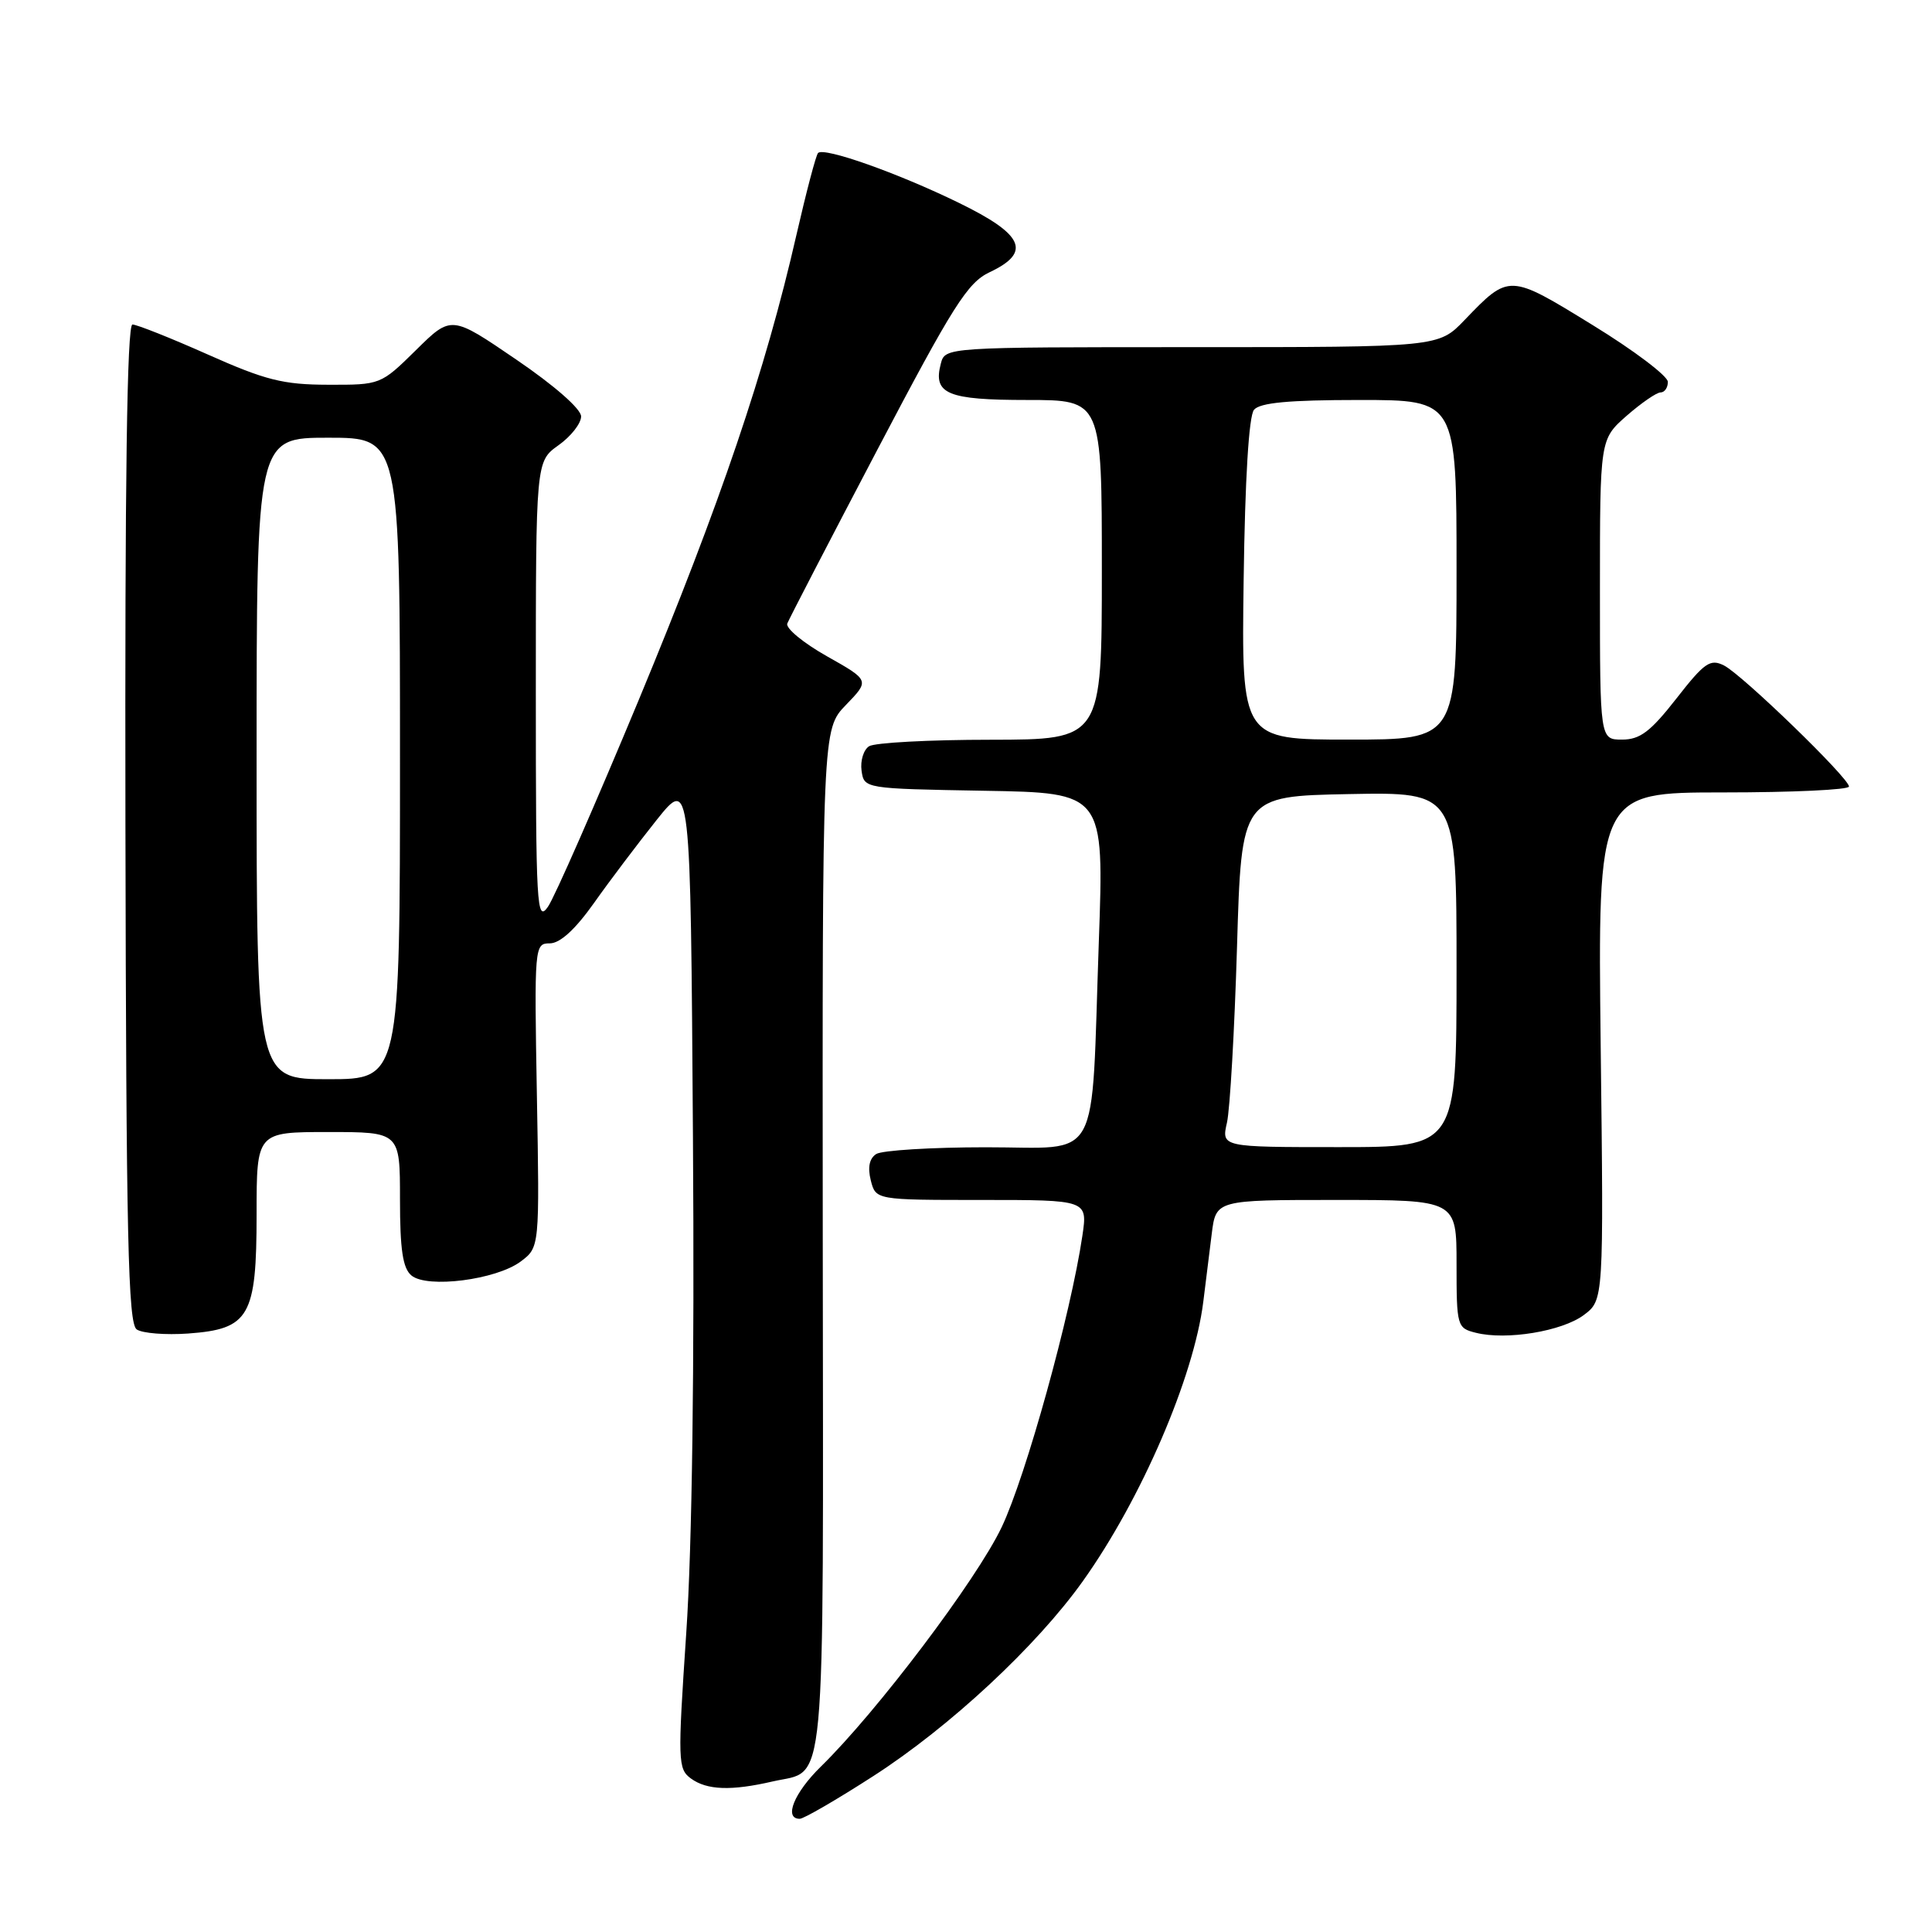 <?xml version="1.0" encoding="UTF-8" standalone="no"?>
<!DOCTYPE svg PUBLIC "-//W3C//DTD SVG 1.1//EN" "http://www.w3.org/Graphics/SVG/1.1/DTD/svg11.dtd" >
<svg xmlns="http://www.w3.org/2000/svg" xmlns:xlink="http://www.w3.org/1999/xlink" version="1.1" viewBox="0 0 256 256">
 <g >
 <path fill="currentColor"
d=" M 115.72 235.34 C 125.86 228.81 137.35 218.12 143.49 209.50 C 151.23 198.64 158.19 182.48 159.44 172.51 C 159.75 170.03 160.25 165.97 160.56 163.50 C 161.12 159.00 161.12 159.00 177.06 159.00 C 193.00 159.00 193.00 159.00 193.00 167.48 C 193.00 175.75 193.07 175.98 195.56 176.60 C 199.60 177.62 206.98 176.40 209.86 174.25 C 212.50 172.27 212.50 172.27 212.10 138.64 C 211.71 105.00 211.71 105.00 228.35 105.00 C 237.51 105.00 245.00 104.65 245.00 104.22 C 245.00 103.10 230.87 89.41 228.44 88.18 C 226.62 87.26 225.85 87.79 222.13 92.56 C 218.70 96.95 217.31 98.00 214.94 98.00 C 212.00 98.00 212.00 98.00 212.00 78.10 C 212.00 58.21 212.00 58.21 215.53 55.10 C 217.48 53.40 219.50 52.00 220.03 52.00 C 220.57 52.00 221.00 51.37 221.00 50.60 C 221.00 49.83 216.51 46.43 211.01 43.06 C 199.94 36.25 199.98 36.25 194.05 42.42 C 190.61 46.00 190.61 46.00 157.92 46.00 C 125.23 46.00 125.23 46.00 124.66 48.20 C 123.61 52.20 125.52 53.00 136.12 53.00 C 146.00 53.00 146.00 53.00 146.00 75.50 C 146.00 98.00 146.00 98.00 131.25 98.02 C 123.14 98.02 115.90 98.41 115.16 98.88 C 114.43 99.34 113.98 100.80 114.16 102.11 C 114.50 104.50 114.50 104.50 130.40 104.78 C 146.30 105.05 146.30 105.05 145.60 124.78 C 144.54 154.85 146.11 152.00 130.62 152.02 C 123.40 152.02 116.88 152.43 116.11 152.91 C 115.20 153.49 114.95 154.67 115.38 156.39 C 116.04 159.00 116.04 159.00 130.08 159.00 C 144.12 159.00 144.12 159.00 143.42 163.75 C 141.88 174.15 135.94 195.60 132.73 202.35 C 129.40 209.35 116.20 226.82 108.75 234.10 C 105.22 237.56 103.82 241.00 105.97 241.00 C 106.50 241.00 110.88 238.46 115.72 235.34 Z  M 102.39 236.05 C 109.57 234.39 109.09 239.55 109.02 164.49 C 108.96 96.64 108.96 96.64 112.10 93.40 C 115.24 90.15 115.24 90.15 109.56 86.95 C 106.44 85.19 104.08 83.24 104.32 82.62 C 104.56 82.00 109.93 71.64 116.26 59.58 C 126.30 40.46 128.20 37.46 131.13 36.07 C 136.73 33.43 135.67 31.07 127.00 26.85 C 118.92 22.91 109.19 19.47 108.40 20.27 C 108.12 20.54 106.84 25.43 105.53 31.13 C 101.45 49.02 95.47 66.64 84.66 92.69 C 78.90 106.54 73.48 118.91 72.60 120.16 C 71.12 122.28 71.00 120.17 71.00 91.79 C 71.00 61.14 71.00 61.14 74.00 59.00 C 75.65 57.83 77.00 56.11 77.00 55.18 C 77.00 54.19 73.47 51.09 68.40 47.64 C 59.80 41.77 59.80 41.77 55.12 46.39 C 50.45 50.99 50.41 51.00 43.47 50.98 C 37.53 50.97 35.18 50.38 27.55 46.98 C 22.63 44.79 18.13 43.00 17.55 43.00 C 16.83 43.00 16.54 63.59 16.62 109.11 C 16.72 164.08 16.97 175.38 18.12 176.16 C 18.88 176.67 21.94 176.91 24.92 176.70 C 33.05 176.11 34.00 174.47 34.00 160.89 C 34.00 150.00 34.00 150.00 43.50 150.00 C 53.00 150.00 53.00 150.00 53.00 158.88 C 53.00 165.59 53.37 168.06 54.52 169.01 C 56.61 170.75 65.75 169.58 68.99 167.16 C 71.50 165.28 71.50 165.28 71.14 145.14 C 70.79 125.34 70.82 125.00 72.85 125.00 C 74.21 125.00 76.22 123.16 78.71 119.65 C 80.79 116.70 84.53 111.76 87.00 108.66 C 91.50 103.03 91.50 103.03 91.82 150.76 C 92.03 181.12 91.71 205.02 90.93 216.41 C 89.79 233.40 89.82 234.39 91.55 235.66 C 93.67 237.21 96.90 237.32 102.39 236.05 Z  M 162.58 148.75 C 162.98 146.96 163.58 136.50 163.91 125.50 C 164.50 105.50 164.50 105.50 178.75 105.22 C 193.00 104.95 193.00 104.95 193.00 128.47 C 193.00 152.00 193.00 152.00 177.42 152.00 C 161.84 152.00 161.84 152.00 162.58 148.75 Z  M 164.79 76.81 C 164.97 63.49 165.48 55.12 166.16 54.30 C 166.95 53.36 170.75 53.00 180.12 53.00 C 193.00 53.00 193.00 53.00 193.00 75.50 C 193.00 98.00 193.00 98.00 178.75 98.00 C 164.50 98.00 164.50 98.00 164.79 76.81 Z  M 34.00 100.50 C 34.00 58.00 34.00 58.00 43.50 58.00 C 53.00 58.00 53.00 58.00 53.00 100.50 C 53.00 143.00 53.00 143.00 43.50 143.00 C 34.00 143.00 34.00 143.00 34.00 100.50 Z "/>
</g>
</svg>